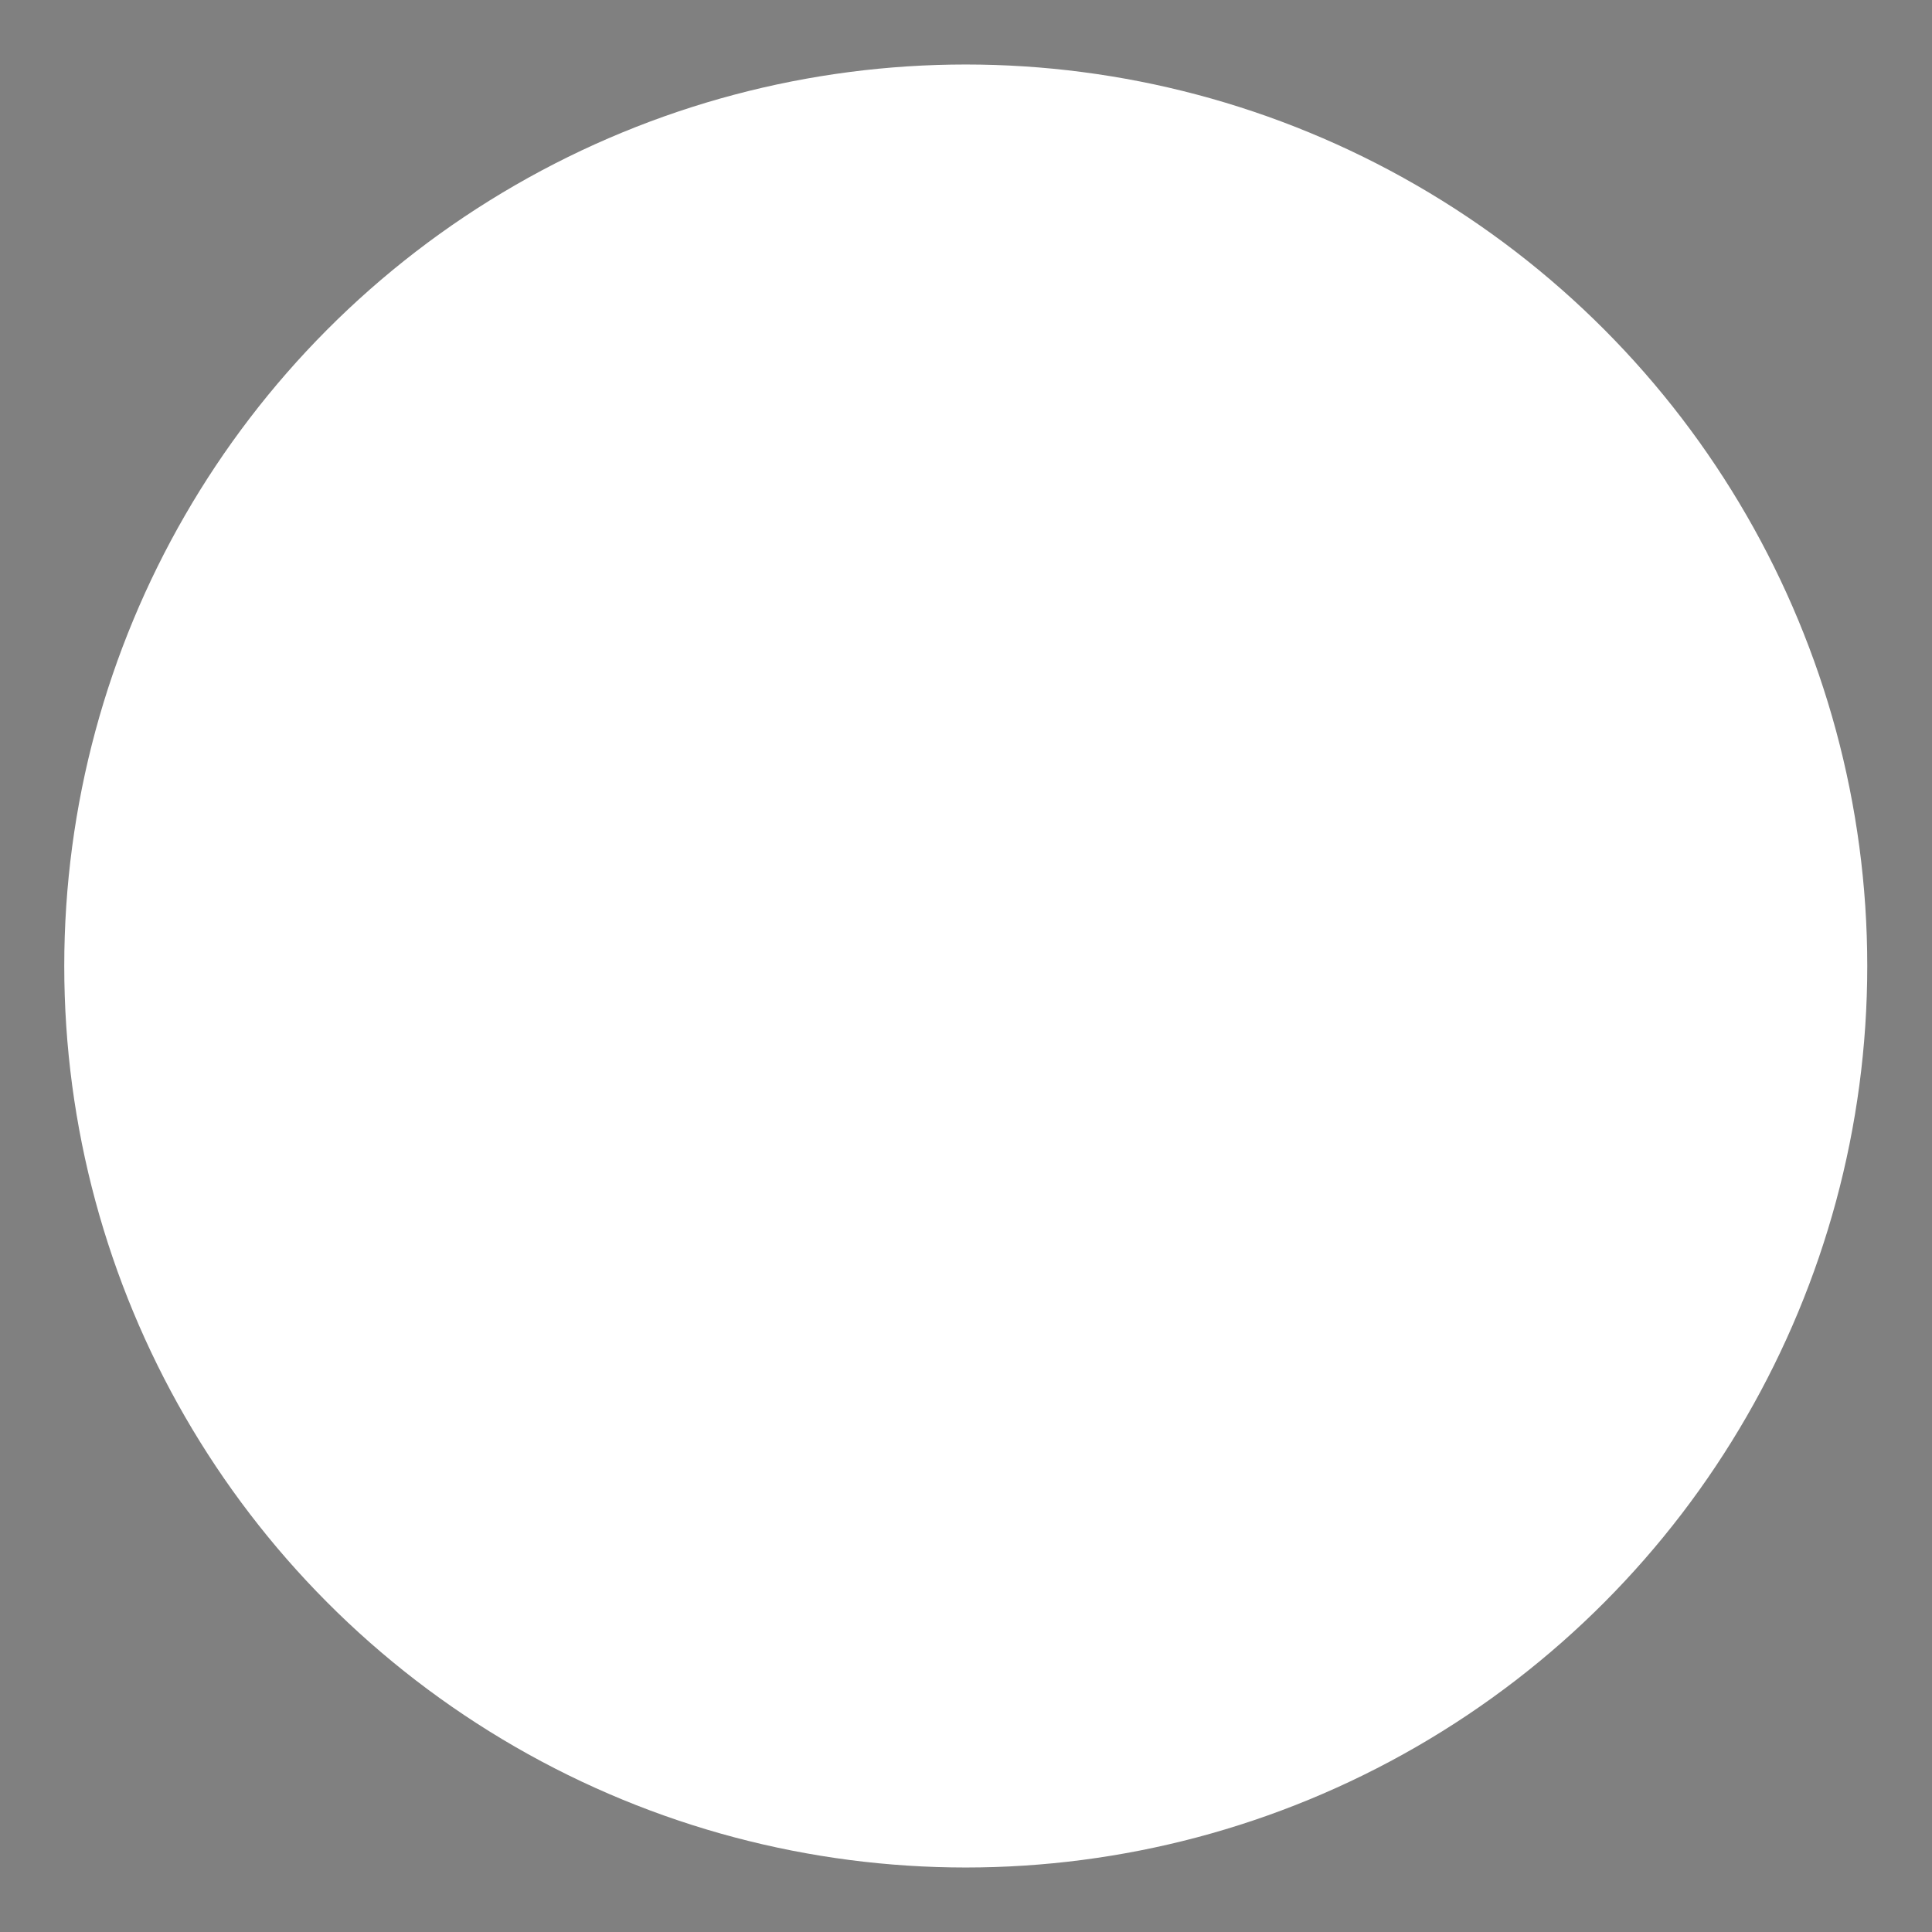 <?xml version="1.0" encoding="UTF-8" standalone="no"?>
<svg
   width="30"
   height="30"
   viewBox="0 0 7.938 7.938"
   version="1.1"
   id="svg8"
   inkscape:version="1.1.1 (3bf5ae0d25, 2021-09-20, custom)"
   sodipodi:docname="explosion_particle.svg"
   inkscape:export-filename="/home/mixer/projects/orbdig/Assets/bullet.png"
   inkscape:export-xdpi="150"
   inkscape:export-ydpi="150"
   xmlns:inkscape="http://www.inkscape.org/namespaces/inkscape"
   xmlns:sodipodi="http://sodipodi.sourceforge.net/DTD/sodipodi-0.dtd"
   xmlns="http://www.w3.org/2000/svg"
   xmlns:svg="http://www.w3.org/2000/svg"
   xmlns:rdf="http://www.w3.org/1999/02/22-rdf-syntax-ns#"
   xmlns:cc="http://creativecommons.org/ns#"
   xmlns:dc="http://purl.org/dc/elements/1.1/">
  <rect x="0" y="0" width="7.938" height="7.938" fill="#808080" stroke="none"/>
  <defs
     id="defs2" />
  <sodipodi:namedview
     id="base"
     pagecolor="#ffffff"
     bordercolor="#666666"
     borderopacity="1.0"
     inkscape:pageopacity="0.0"
     inkscape:pageshadow="2"
     inkscape:zoom="18.5849"
     inkscape:cx="22.410667"
     inkscape:cy="21.119296"
     inkscape:document-units="mm"
     inkscape:current-layer="layer1"
     inkscape:document-rotation="0"
     showgrid="false"
     units="px"
     inkscape:window-width="3440"
     inkscape:window-height="1366"
     inkscape:window-x="1920"
     inkscape:window-y="44"
     inkscape:window-maximized="1"
     inkscape:pagecheckerboard="true"
     fit-margin-top="0"
     fit-margin-left="0"
     fit-margin-right="0"
     fit-margin-bottom="0" />
  <g
     inkscape:label="Layer 1"
     inkscape:groupmode="layer"
     id="layer1"
     transform="translate(-0.35,-0.514)">
    <circle
       style="fill:#ffffff;fill-opacity:1;stroke-width:0.665;stroke-linecap:round;paint-order:markers stroke fill"
       id="path935"
       cx="4.318"
       cy="4.483"
       r="3.704" />
    <circle
       style="fill:#4e4e50;fill-opacity:1;stroke-width:0.665;stroke-linecap:round;paint-order:markers stroke fill"
       id="circle1395"
       cx="13.581"
       cy="-0.511"
       r="4.197" />
  </g>
</svg>
